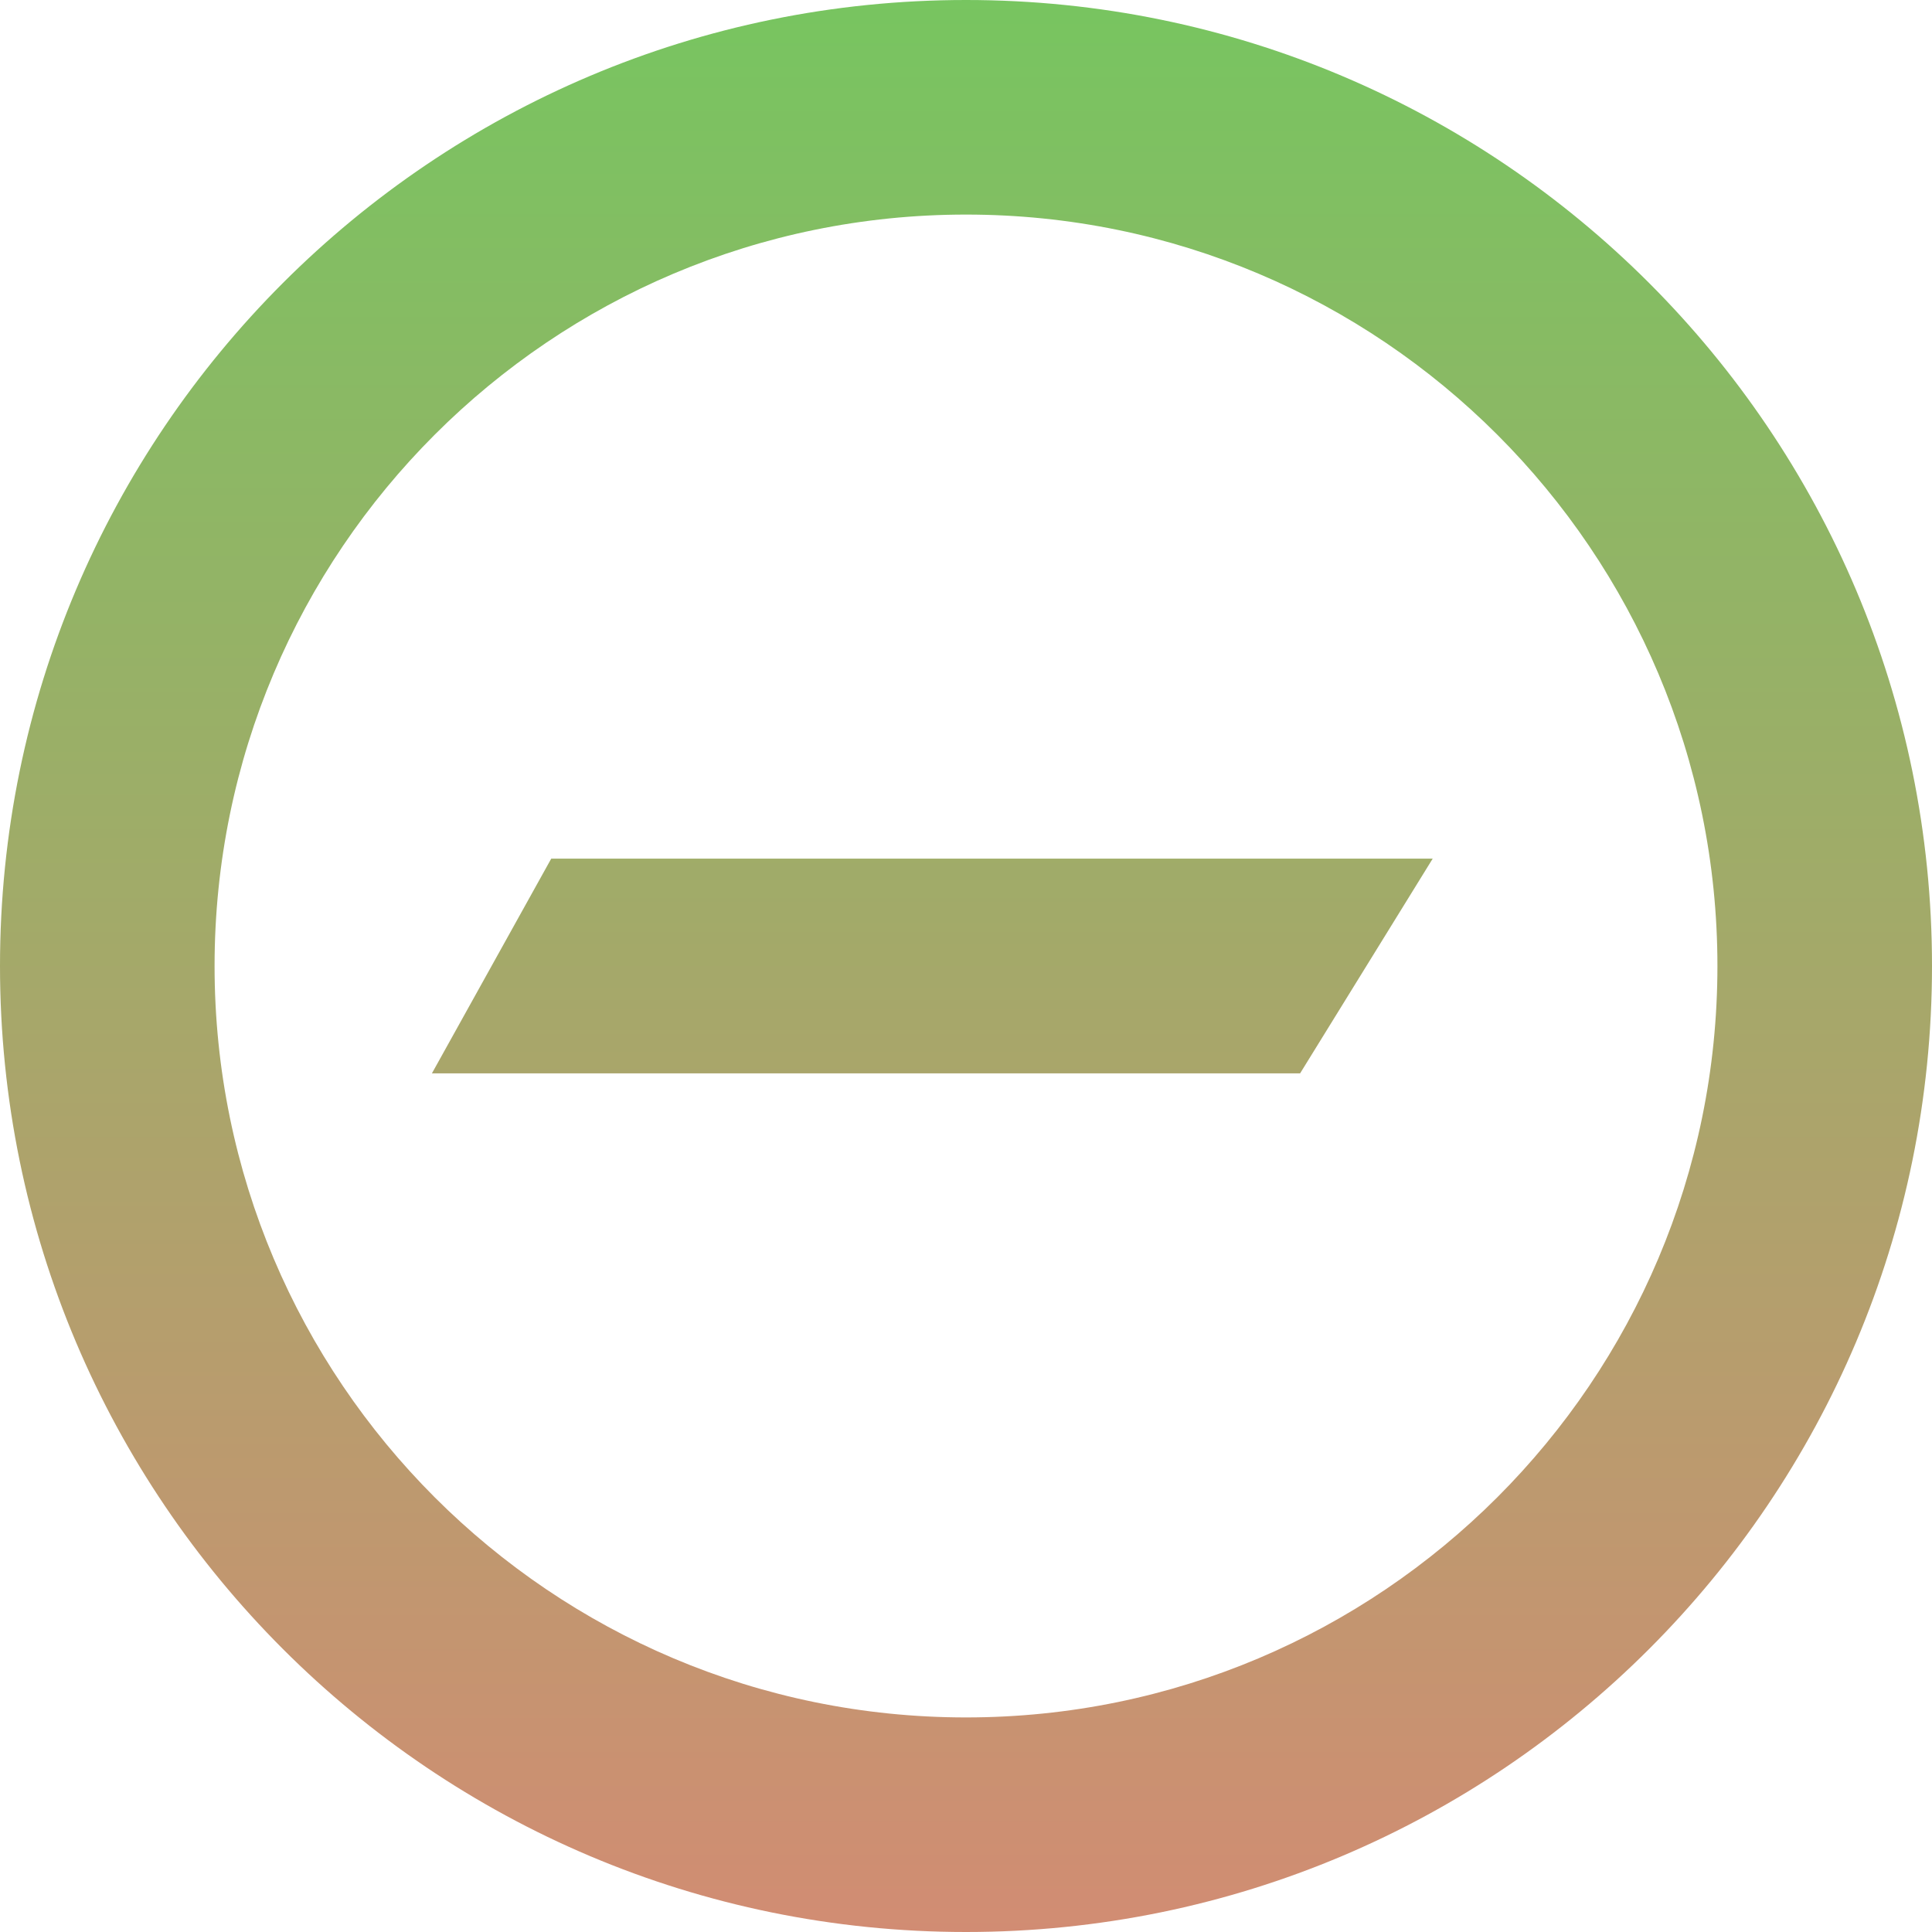 <svg xmlns="http://www.w3.org/2000/svg" width="16" height="16" version="1.1">
 <defs>
   <style id="current-color-scheme" type="text/css">
   .ColorScheme-Text { color: #0abdc6; } .ColorScheme-Highlight { color:#5294e2; }
  </style>
  <linearGradient id="arrongin" x1="0%" x2="0%" y1="0%" y2="100%">
   <stop offset="0%" style="stop-color:#dd9b44; stop-opacity:1"/>
   <stop offset="100%" style="stop-color:#ad6c16; stop-opacity:1"/>
  </linearGradient>
  <linearGradient id="aurora" x1="0%" x2="0%" y1="0%" y2="100%">
   <stop offset="0%" style="stop-color:#09D4DF; stop-opacity:1"/>
   <stop offset="100%" style="stop-color:#9269F4; stop-opacity:1"/>
  </linearGradient>
  <linearGradient id="cyberneon" x1="0%" x2="0%" y1="0%" y2="100%">
    <stop offset="0" style="stop-color:#0abdc6; stop-opacity:1"/>
    <stop offset="1" style="stop-color:#ea00d9; stop-opacity:1"/>
  </linearGradient>
  <linearGradient id="fitdance" x1="0%" x2="0%" y1="0%" y2="100%">
   <stop offset="0%" style="stop-color:#1AD6AB; stop-opacity:1"/>
   <stop offset="100%" style="stop-color:#329DB6; stop-opacity:1"/>
  </linearGradient>
  <linearGradient id="oomox" x1="0%" x2="0%" y1="0%" y2="100%">
   <stop offset="0%" style="stop-color:#77c560; stop-opacity:1"/>
   <stop offset="100%" style="stop-color:#d28c73; stop-opacity:1"/>
  </linearGradient>
  <linearGradient id="rainblue" x1="0%" x2="0%" y1="0%" y2="100%">
   <stop offset="0%" style="stop-color:#00F260; stop-opacity:1"/>
   <stop offset="100%" style="stop-color:#0575E6; stop-opacity:1"/>
  </linearGradient>
  <linearGradient id="sunrise" x1="0%" x2="0%" y1="0%" y2="100%">
   <stop offset="0%" style="stop-color: #FF8501; stop-opacity:1"/>
   <stop offset="100%" style="stop-color: #FFCB01; stop-opacity:1"/>
  </linearGradient>
  <linearGradient id="telinkrin" x1="0%" x2="0%" y1="0%" y2="100%">
   <stop offset="0%" style="stop-color: #b2ced6; stop-opacity:1"/>
   <stop offset="100%" style="stop-color: #6da5b7; stop-opacity:1"/>
  </linearGradient>
  <linearGradient id="60spsycho" x1="0%" x2="0%" y1="0%" y2="100%">
   <stop offset="0%" style="stop-color: #df5940; stop-opacity:1"/>
   <stop offset="25%" style="stop-color: #d8d15f; stop-opacity:1"/>
   <stop offset="50%" style="stop-color: #e9882a; stop-opacity:1"/>
   <stop offset="100%" style="stop-color: #279362; stop-opacity:1"/>
  </linearGradient>
  <linearGradient id="90ssummer" x1="0%" x2="0%" y1="0%" y2="100%">
   <stop offset="0%" style="stop-color: #f618c7; stop-opacity:1"/>
   <stop offset="20%" style="stop-color: #94ffab; stop-opacity:1"/>
   <stop offset="50%" style="stop-color: #fbfd54; stop-opacity:1"/>
   <stop offset="100%" style="stop-color: #0f83ae; stop-opacity:1"/>
  </linearGradient>
 </defs>
 <path fill="url(#oomox)" class="ColorScheme-Text" d="M 8 0 C 12.418 0 16 3.582 16 8 C 16 12.418 12.418 16 8 16 C 3.582 16 0 12.418 0 8 C 0 3.582 3.582 0 8 0 Z M 8 1.777 C 4.564 1.777 1.777 4.564 1.777 8 C 1.777 11.436 4.564 14.223 8 14.223 C 11.436 14.223 14.223 11.436 14.223 8 C 14.223 4.564 11.436 1.777 8 1.777 Z M 10.767 8.889 L 3.577 8.889 L 4.565 7.111 L 11.865 7.111 L 10.767 8.889 Z"/>
</svg>
